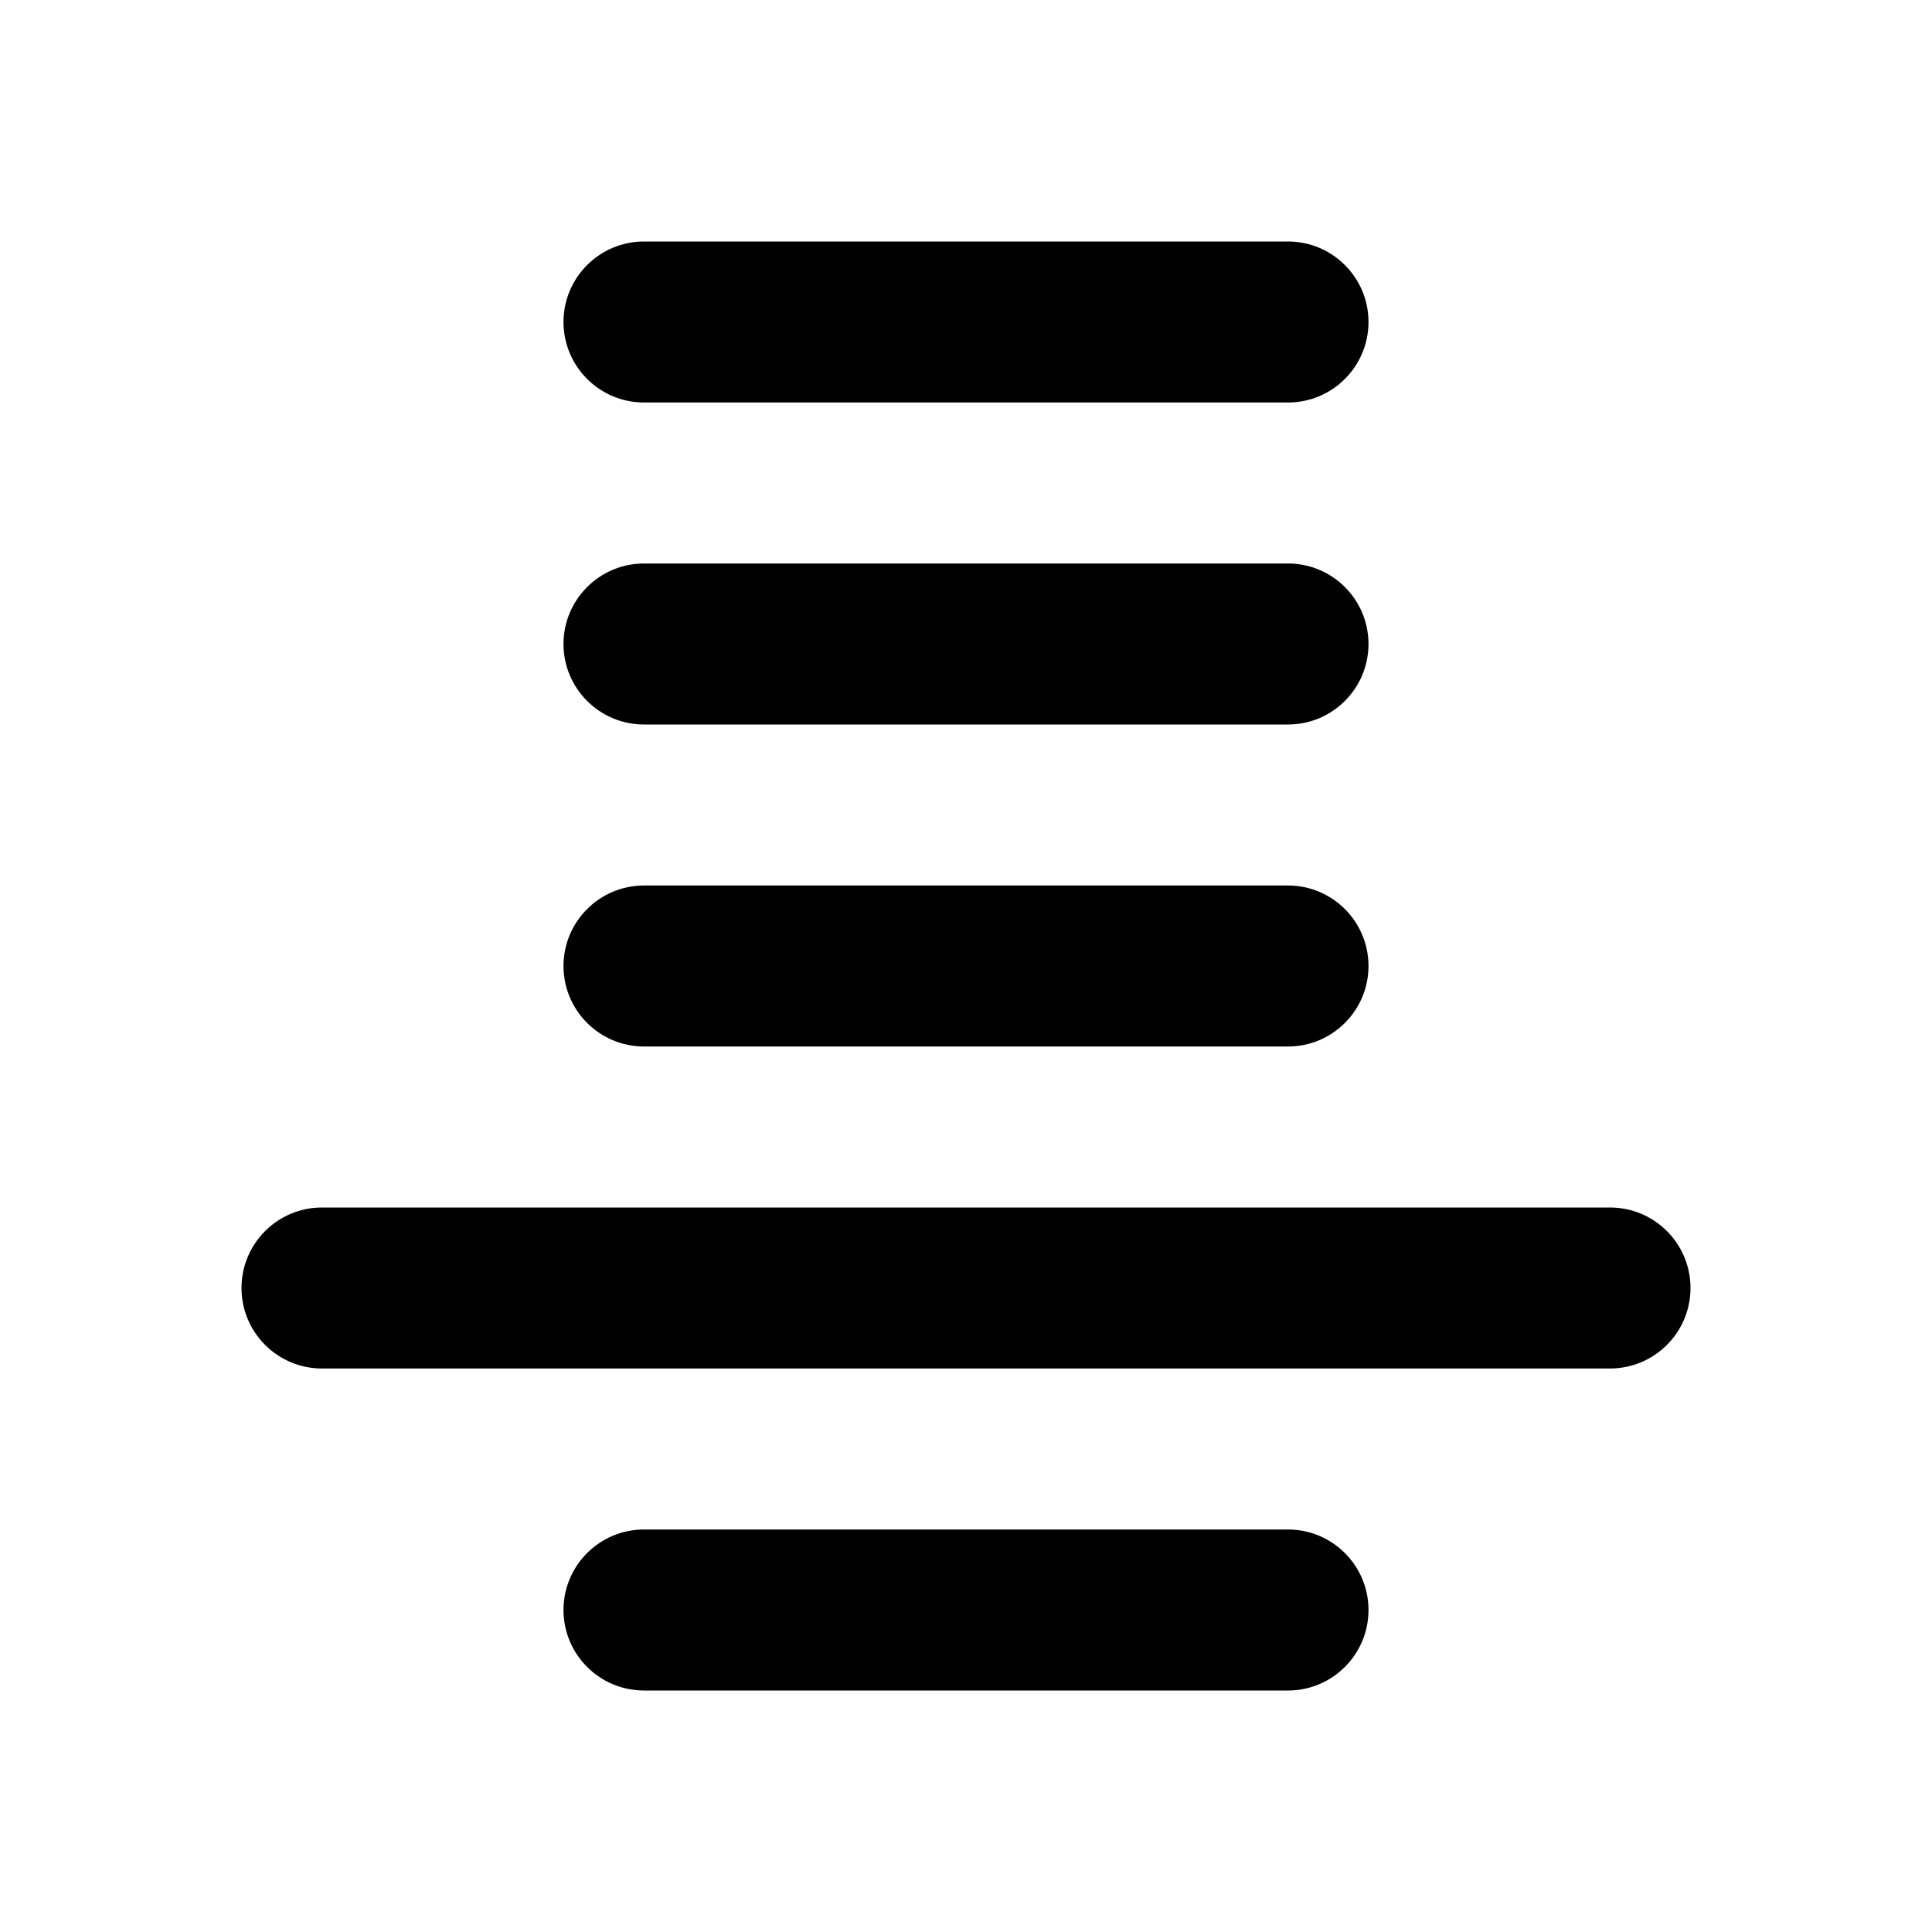 <svg xmlns='http://www.w3.org/2000/svg' id='icons_format_separator' viewBox='0 0 24 24'>
<path d='M16 5C16.552 5 17 4.552 17 4C17 3.448 16.552 3 16 3L8 3C7.448 3 7 3.448 7 4C7 4.552 7.448 5 8 5L16 5z' />
<path d='M16 7C16.552 7 17 7.448 17 8C17 8.552 16.552 9 16 9L8 9C7.448 9 7 8.552 7 8C7 7.448 7.448 7 8 7L16 7z' />
<path d='M17 12C17 12.552 16.552 13 16 13L8 13C7.448 13 7 12.552 7 12C7 11.448 7.448 11 8 11L16 11C16.552 11 17 11.448 17 12z' />
<path d='M16 21C16.552 21 17 20.552 17 20C17 19.448 16.552 19 16 19L8 19C7.448 19 7 19.448 7 20C7 20.552 7.448 21 8 21L16 21z' />
<path fill-rule='evenodd' clip-rule='evenodd' d='M21 16C21 16.552 20.552 17 20 17L4 17C3.448 17 3 16.552 3 16C3 15.448 3.448 15 4 15L20 15C20.552 15 21 15.448 21 16z' />
</svg>